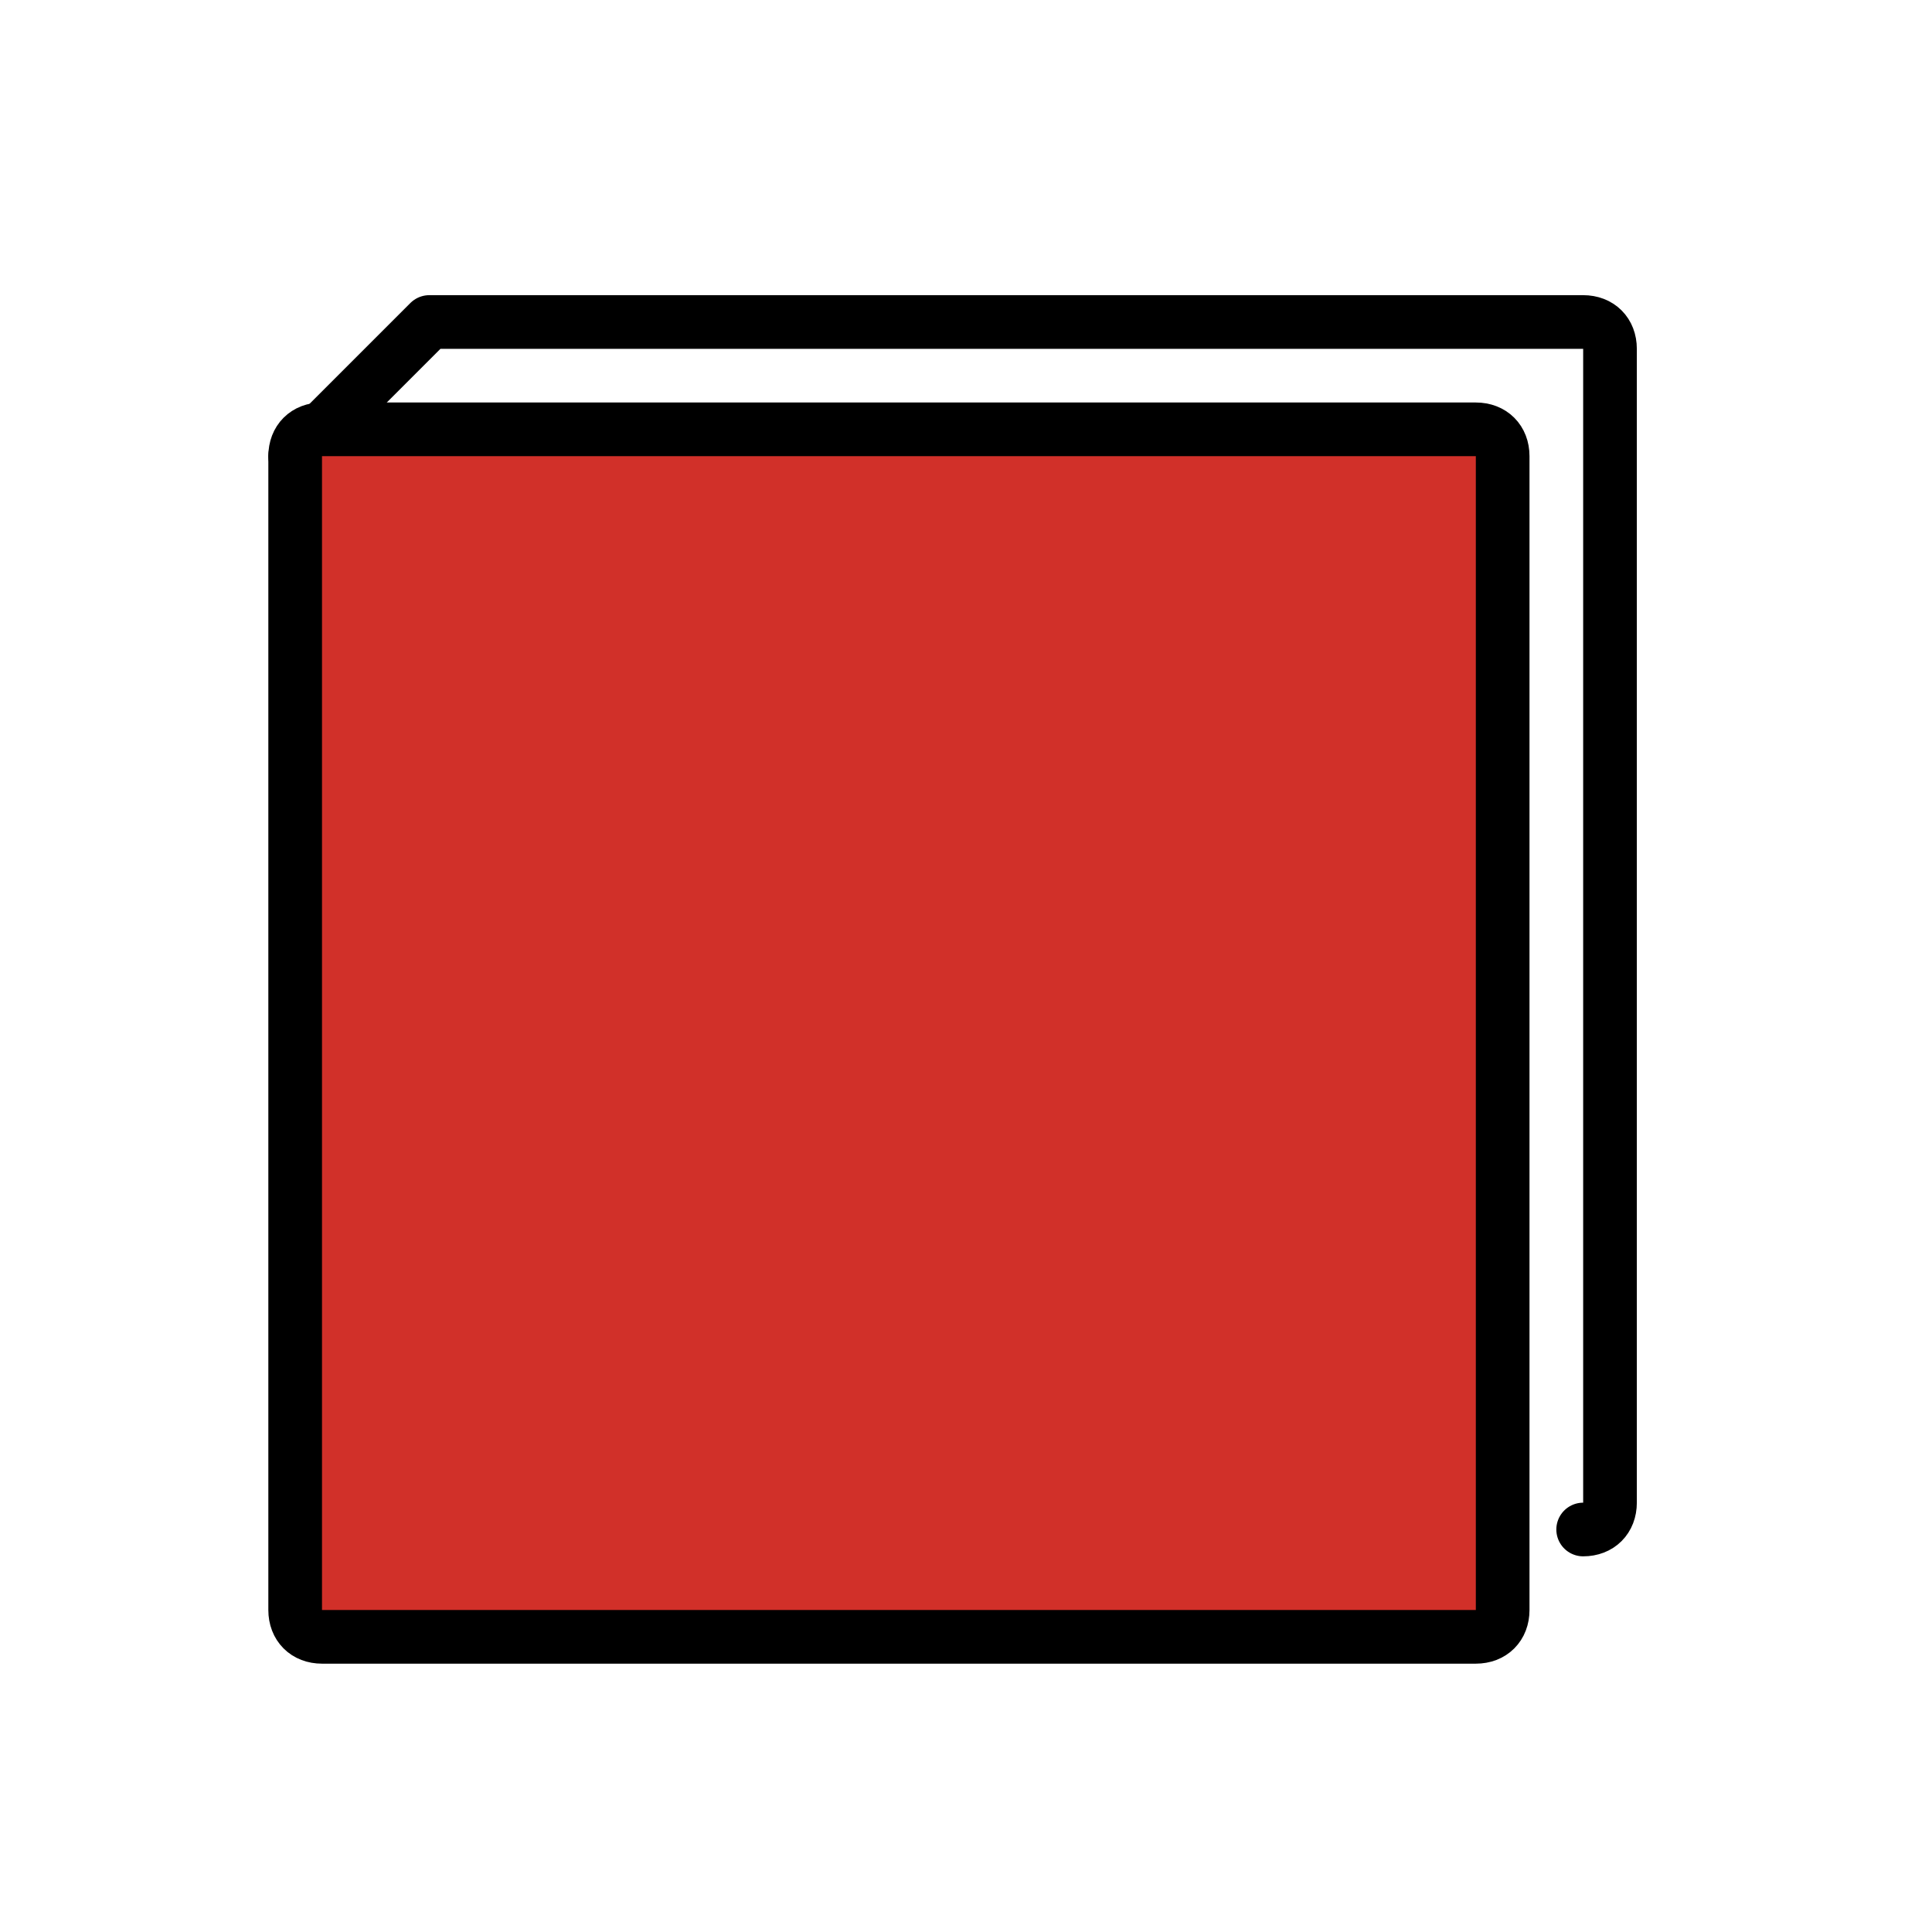 <?xml version="1.0" encoding="utf-8"?>
<!-- Generator: Adobe Illustrator 21.1.0, SVG Export Plug-In . SVG Version: 6.00 Build 0)  -->
<svg version="1.1" id="emoji" xmlns="http://www.w3.org/2000/svg" xmlns:xlink="http://www.w3.org/1999/xlink" x="0px" y="0px"
	 viewBox="0 0 72 72" enable-background="new 0 0 72 72" xml:space="preserve">
<g id="_xD83D__xDCD5_">
	<path fill="none" stroke="#000000" stroke-width="2" stroke-linecap="round" stroke-linejoin="round" stroke-miterlimit="10" d="
		M11,17l5-5h43c0.6,0,1,0.4,1,1v43c0,0.6-0.4,1-1,1"/>
	
		<path fill="#D13029" stroke="#000000" stroke-width="2" stroke-linecap="round" stroke-linejoin="round" stroke-miterlimit="10" d="
		M55,61H12c-0.6,0-1-0.4-1-1V17c0-0.6,0.4-1,1-1h43c0.6,0,1,0.4,1,1v43C56,60.6,55.6,61,55,61z"/>
</g>
</svg>
